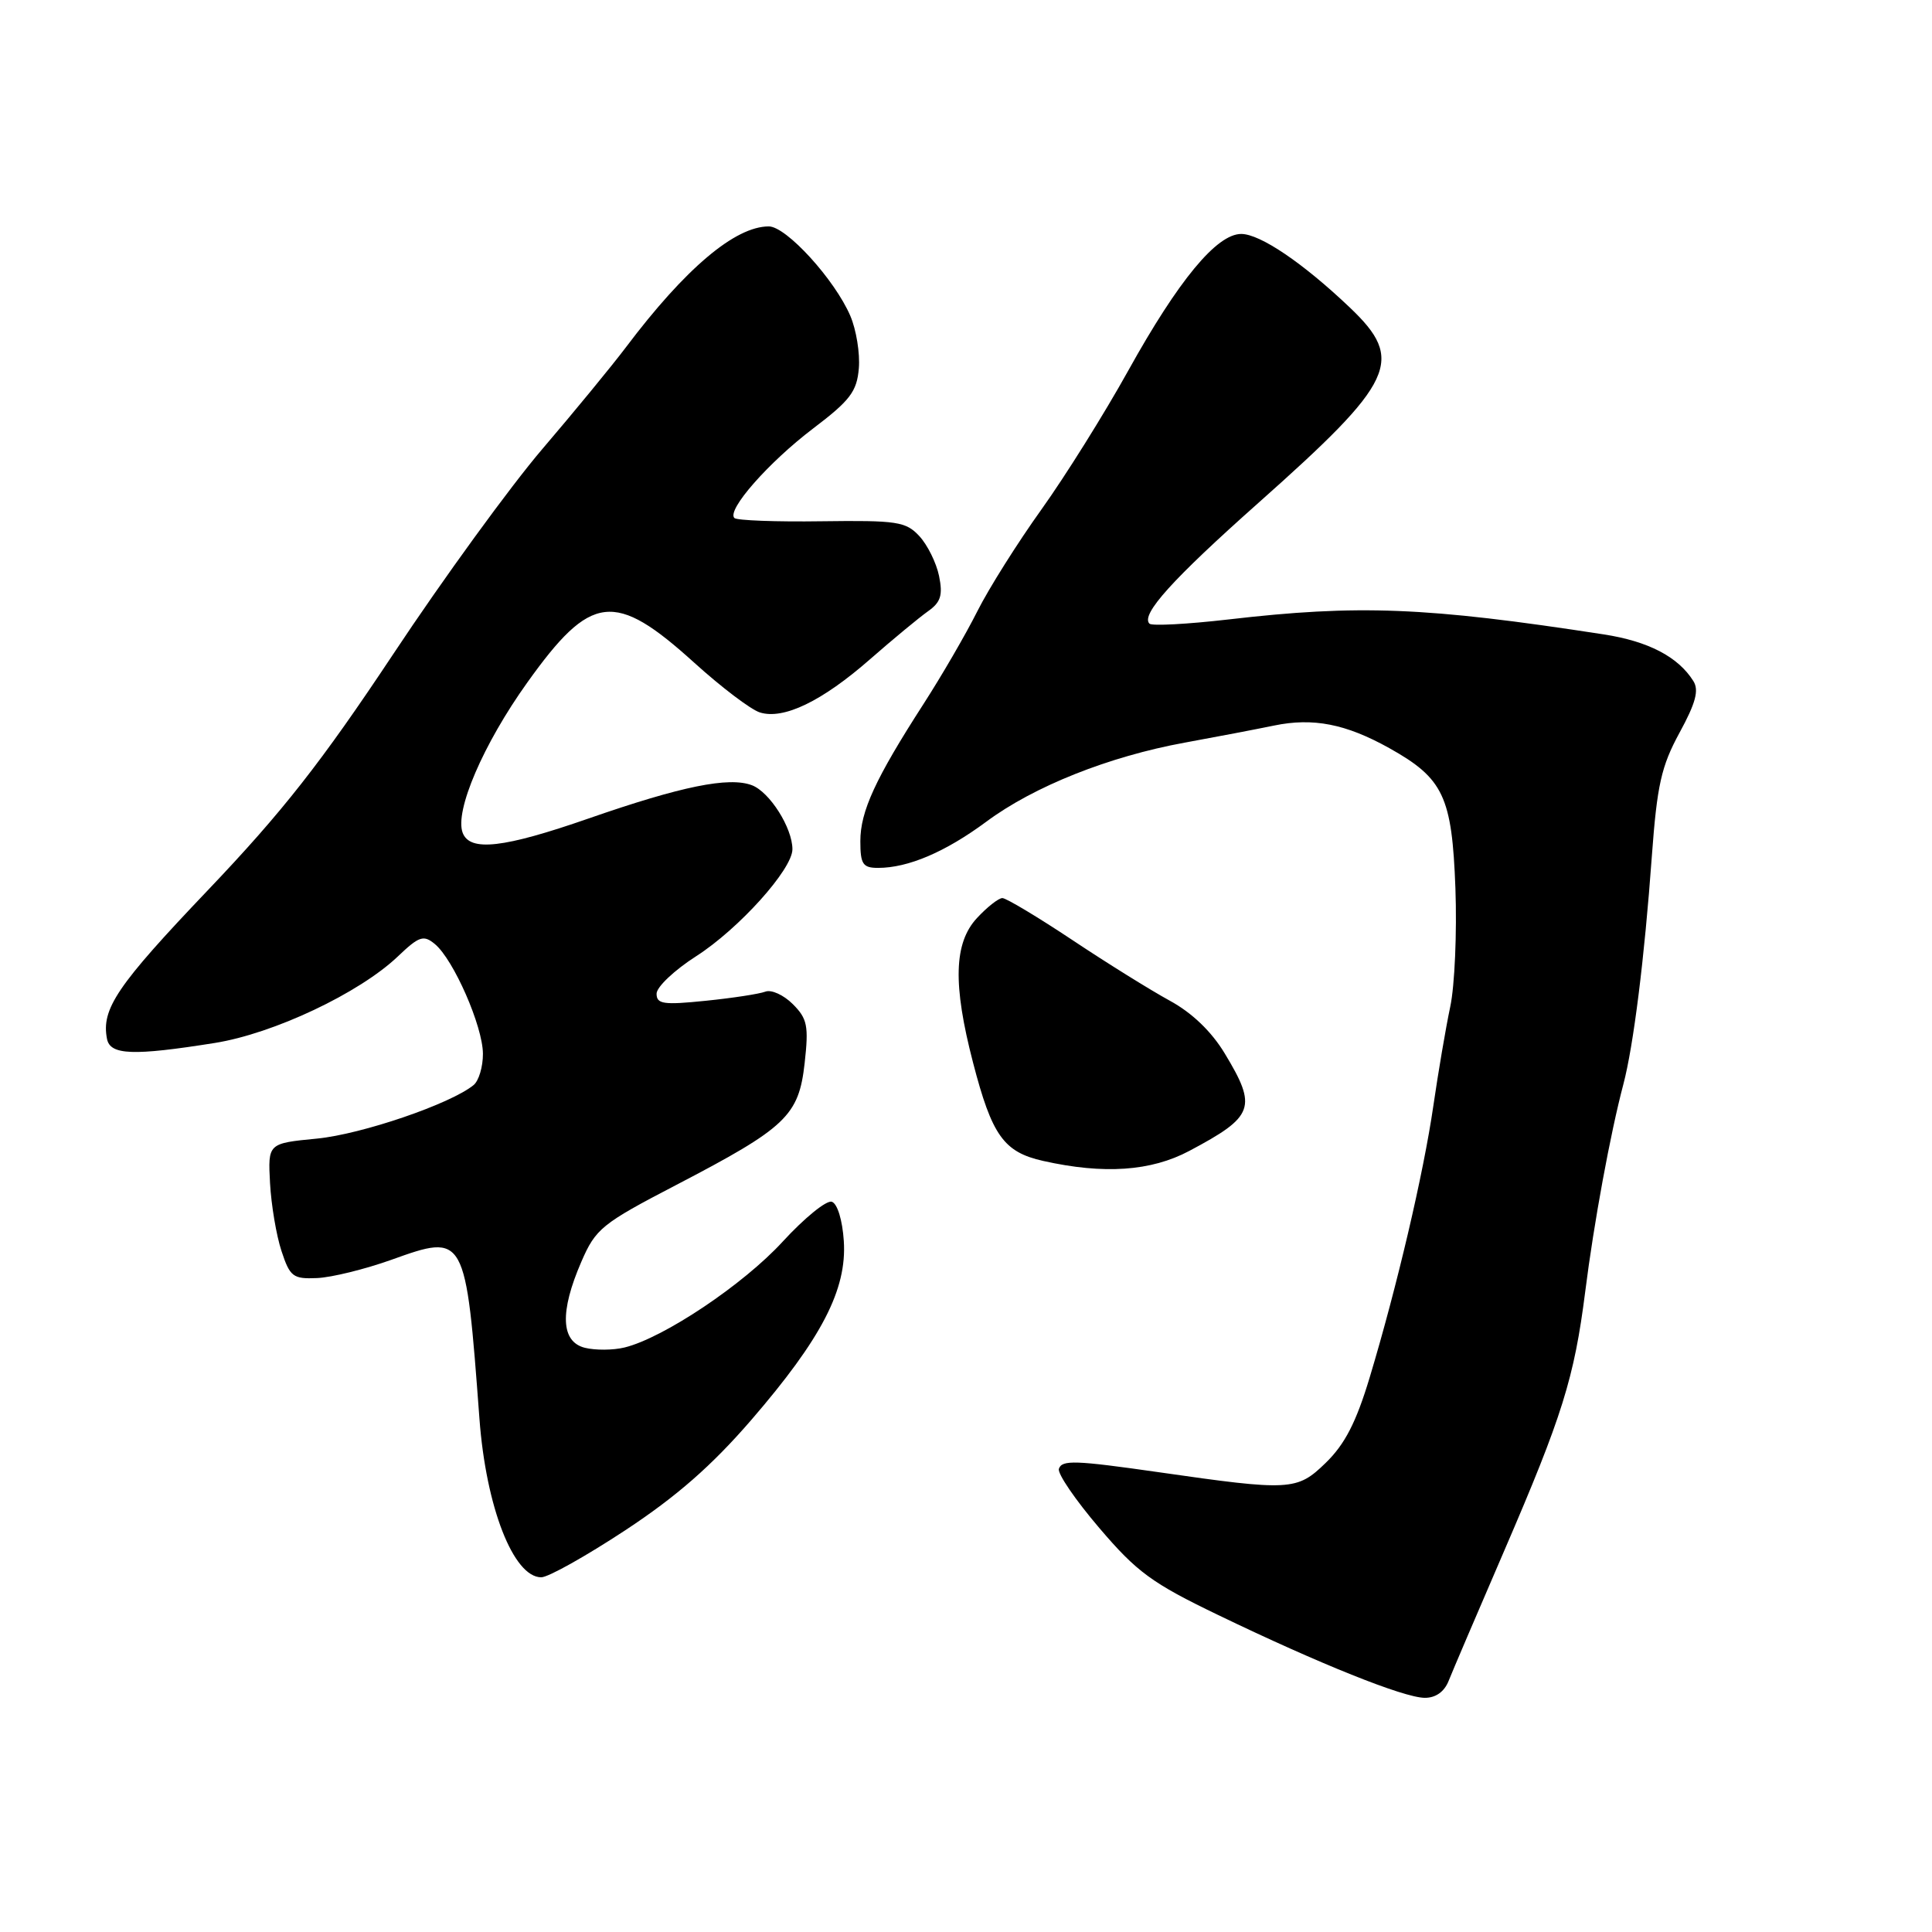 <?xml version="1.0" encoding="UTF-8" standalone="no"?>
<!DOCTYPE svg PUBLIC "-//W3C//DTD SVG 1.1//EN" "http://www.w3.org/Graphics/SVG/1.1/DTD/svg11.dtd" >
<svg xmlns="http://www.w3.org/2000/svg" xmlns:xlink="http://www.w3.org/1999/xlink" version="1.1" viewBox="0 0 256 256">
 <g >
 <path fill="currentColor"
d=" M 191.94 222.75 C 192.43 221.51 195.75 213.75 199.31 205.50 C 207.02 187.63 208.60 182.57 210.05 171.15 C 211.19 162.07 213.39 150.14 215.10 143.69 C 216.44 138.62 217.90 127.01 218.88 113.42 C 219.57 104.03 220.13 101.53 222.54 97.10 C 224.70 93.14 225.15 91.45 224.37 90.23 C 222.35 87.02 218.40 84.97 212.50 84.06 C 188.94 80.43 180.02 80.08 162.70 82.09 C 157.30 82.71 152.63 82.96 152.31 82.64 C 151.12 81.45 155.33 76.78 166.75 66.63 C 184.90 50.50 186.20 47.73 178.85 40.74 C 172.65 34.84 166.97 31.00 164.47 31.00 C 161.22 31.00 156.16 37.12 149.51 49.09 C 146.33 54.82 141.15 63.10 138.00 67.50 C 134.85 71.90 131.02 77.97 129.50 81.00 C 127.98 84.03 124.78 89.54 122.39 93.25 C 115.99 103.18 114.00 107.50 114.00 111.46 C 114.00 114.51 114.33 115.00 116.35 115.00 C 120.34 115.00 125.27 112.89 130.69 108.88 C 137.00 104.19 146.96 100.23 157.00 98.40 C 161.12 97.65 166.44 96.63 168.82 96.14 C 173.99 95.07 178.33 95.92 184.07 99.12 C 191.27 103.14 192.40 105.53 192.85 117.71 C 193.06 123.55 192.76 130.62 192.16 133.42 C 191.57 136.21 190.57 142.10 189.93 146.50 C 188.63 155.48 185.11 170.49 181.49 182.52 C 179.69 188.49 178.20 191.38 175.64 193.86 C 171.86 197.53 170.96 197.58 153.50 195.07 C 142.45 193.49 140.72 193.43 140.31 194.62 C 140.09 195.24 142.50 198.76 145.65 202.45 C 150.65 208.32 152.63 209.77 161.44 214.01 C 174.83 220.47 185.98 224.94 188.77 224.97 C 190.21 224.99 191.37 224.18 191.94 222.75 Z  M 82.85 202.77 C 89.68 198.27 94.32 194.20 99.55 188.15 C 108.87 177.35 112.23 170.87 111.81 164.45 C 111.63 161.68 110.96 159.48 110.22 159.24 C 109.52 159.00 106.60 161.38 103.73 164.50 C 98.52 170.20 87.92 177.29 82.75 178.55 C 81.24 178.92 78.88 178.93 77.50 178.59 C 74.31 177.79 74.15 173.83 77.03 167.19 C 78.93 162.80 79.73 162.15 89.61 157.01 C 104.20 149.41 105.84 147.85 106.62 140.87 C 107.17 135.93 106.98 134.98 105.05 133.05 C 103.84 131.84 102.20 131.09 101.41 131.40 C 100.62 131.70 97.06 132.25 93.49 132.61 C 87.92 133.18 87.00 133.05 87.00 131.67 C 87.00 130.78 89.36 128.55 92.25 126.70 C 97.90 123.08 105.00 115.19 105.00 112.53 C 105.00 109.70 101.99 104.95 99.64 104.05 C 96.59 102.89 90.28 104.18 78.00 108.45 C 66.73 112.37 62.28 112.88 61.31 110.36 C 60.21 107.49 64.03 98.60 69.86 90.45 C 78.32 78.61 81.42 78.24 92.00 87.82 C 95.58 91.06 99.48 94.02 100.68 94.40 C 103.82 95.39 108.92 92.93 115.29 87.35 C 118.34 84.68 121.79 81.83 122.96 81.00 C 124.66 79.80 124.95 78.87 124.43 76.32 C 124.07 74.57 122.89 72.19 121.81 71.03 C 120.03 69.11 118.86 68.94 108.87 69.07 C 102.83 69.16 97.63 68.96 97.31 68.64 C 96.26 67.60 101.84 61.26 107.74 56.78 C 112.65 53.06 113.54 51.88 113.80 48.81 C 113.97 46.82 113.46 43.69 112.67 41.85 C 110.61 37.05 104.19 30.00 101.87 30.00 C 97.40 30.00 90.81 35.57 82.95 46.00 C 81.08 48.48 76.09 54.55 71.86 59.50 C 67.63 64.45 58.73 76.68 52.10 86.68 C 42.53 101.08 37.43 107.58 27.52 117.98 C 15.49 130.61 13.40 133.69 14.18 137.67 C 14.61 139.81 17.65 139.92 28.45 138.20 C 36.25 136.96 47.60 131.60 52.71 126.74 C 55.54 124.04 56.12 123.85 57.62 125.09 C 60.10 127.14 63.98 136.00 63.99 139.63 C 64.00 141.35 63.44 143.22 62.75 143.78 C 59.71 146.27 47.94 150.29 42.00 150.87 C 35.50 151.50 35.50 151.50 35.78 156.77 C 35.94 159.67 36.62 163.72 37.30 165.77 C 38.42 169.18 38.83 169.49 42.01 169.35 C 43.93 169.27 48.36 168.18 51.86 166.93 C 61.67 163.41 61.70 163.47 63.53 188.00 C 64.40 199.69 68.03 209.00 71.72 209.00 C 72.65 209.00 77.65 206.19 82.85 202.77 Z  M 157.59 152.50 C 166.20 147.93 166.62 146.76 162.28 139.58 C 160.53 136.68 157.94 134.19 154.99 132.59 C 152.48 131.22 146.67 127.61 142.08 124.55 C 137.49 121.50 133.32 119.00 132.82 119.00 C 132.32 119.00 130.80 120.19 129.45 121.65 C 126.39 124.95 126.24 130.44 128.93 140.79 C 131.44 150.47 133.00 152.66 138.23 153.83 C 146.26 155.63 152.52 155.20 157.59 152.50 Z "/>
</g>
</svg>